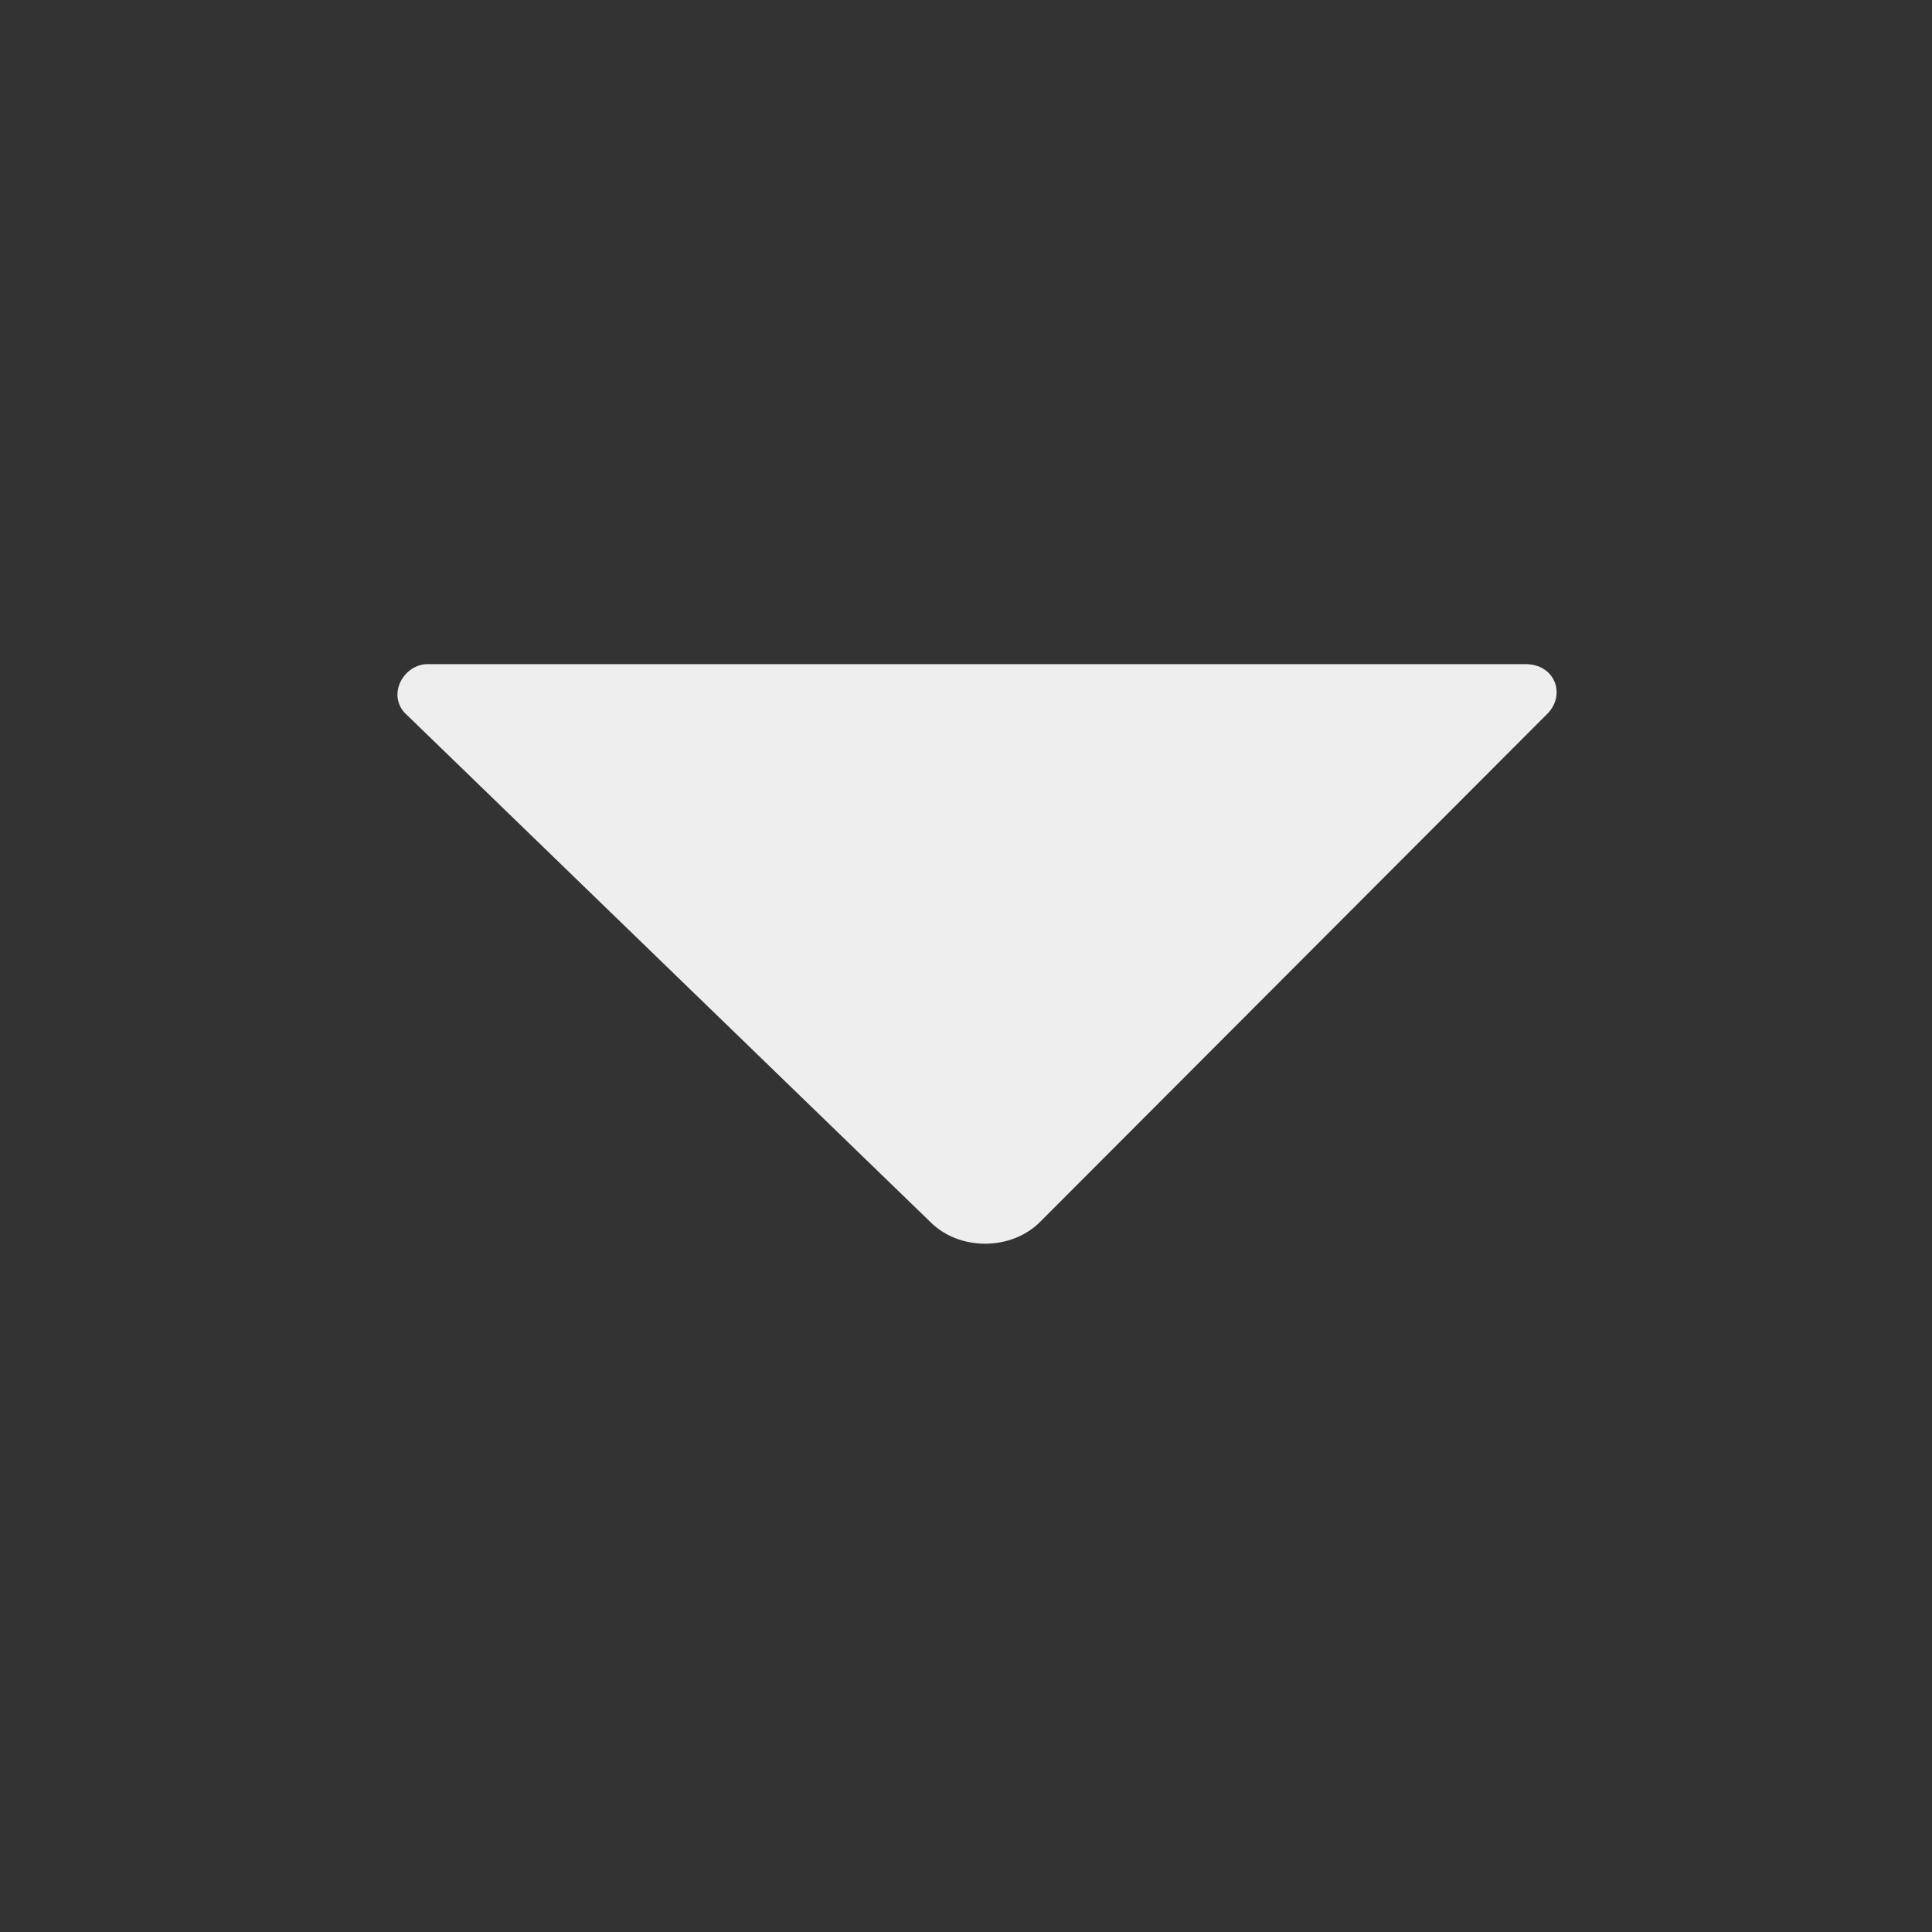 <svg width="20" height="20" viewBox="0 0 20 20" fill="none" xmlns="http://www.w3.org/2000/svg">
<rect x="0" y="0" width="20" height="20" fill="#333333" stroke="none"/>
<path fill-rule="evenodd" clip-rule="evenodd" d="M15.791 6.875C16.09 6.875 16.209 7.176 16.03 7.377L10.767 12.649C10.467 12.95 9.929 12.95 9.63 12.649L4.187 7.377C4.008 7.176 4.187 6.875 4.426 6.875L15.791 6.875Z" fill="#EEEEEE"/>
</svg>
